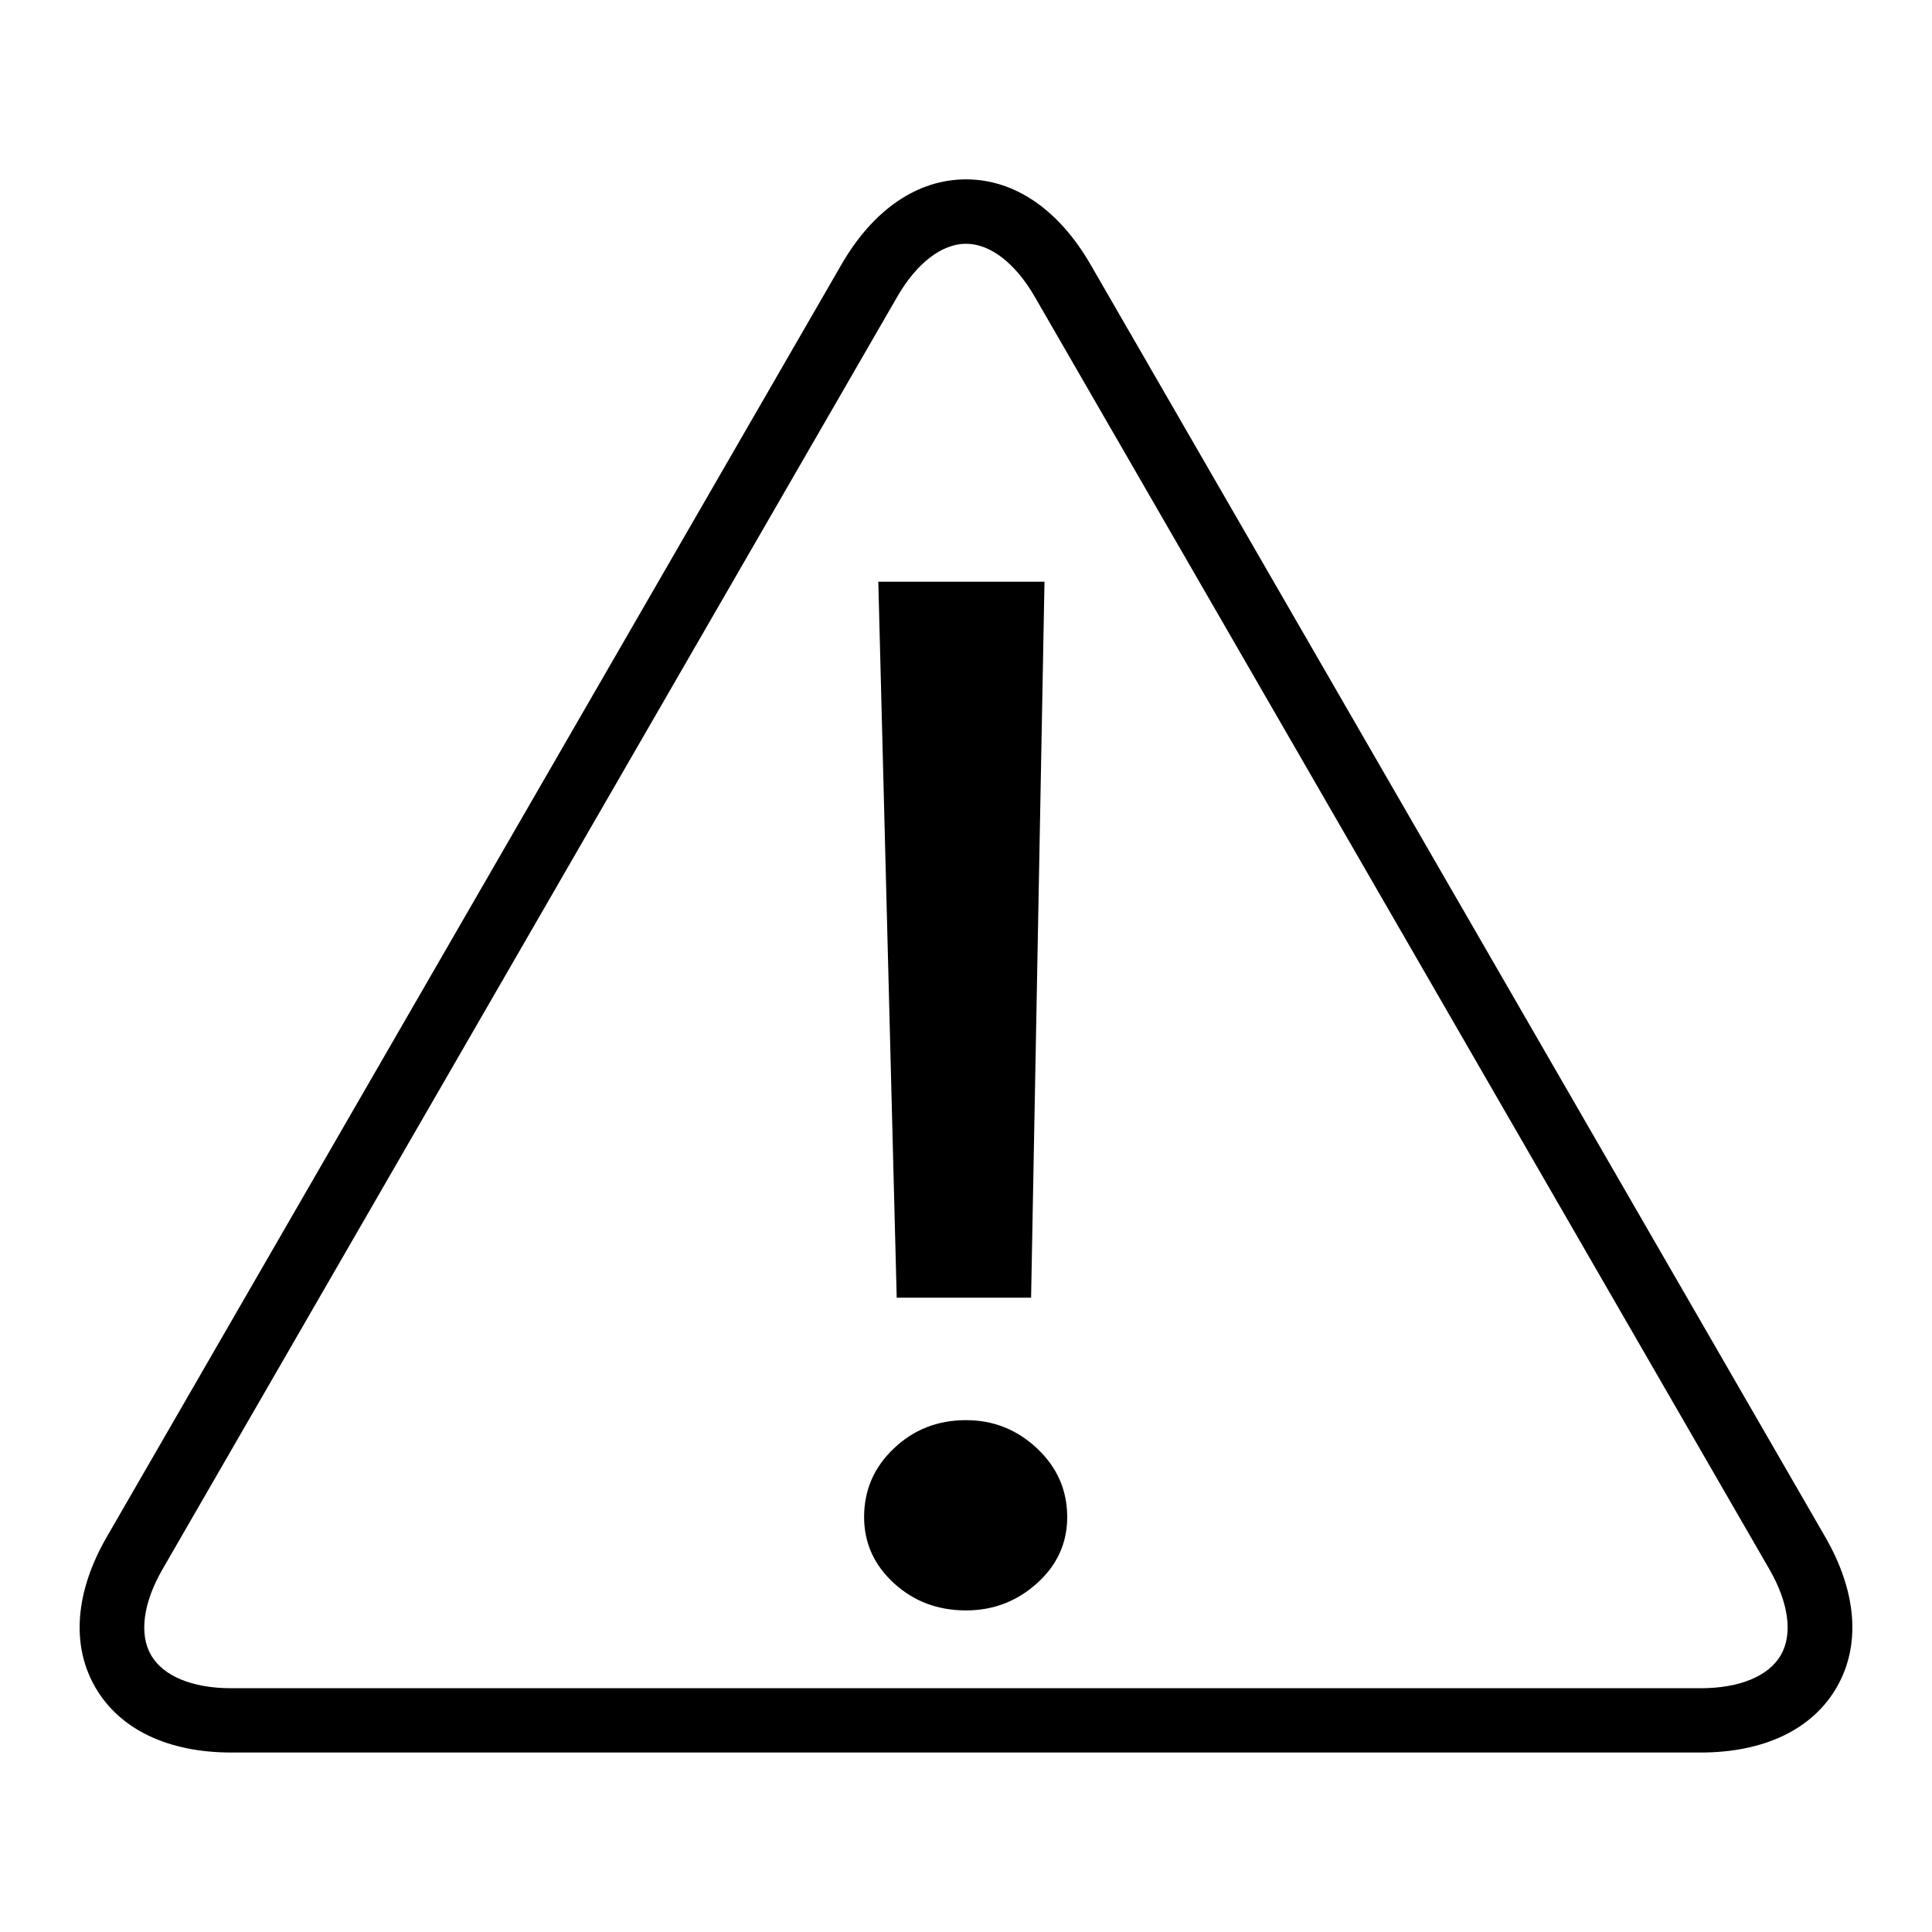 <?xml version="1.0" encoding="utf-8"?>
<!-- Generator: Adobe Illustrator 15.0.0, SVG Export Plug-In . SVG Version: 6.00 Build 0)  -->
<!DOCTYPE svg PUBLIC "-//W3C//DTD SVG 1.1//EN" "http://www.w3.org/Graphics/SVG/1.1/DTD/svg11.dtd">
<svg version="1.1" id="Layer_1" xmlns="http://www.w3.org/2000/svg" xmlns:xlink="http://www.w3.org/1999/xlink" x="0px" y="0px"
	 width="170.08px" height="170.08px" viewBox="0 0 170.08 170.08" style="enable-background:new 0 0 170.08 170.08;"
	 xml:space="preserve">
<path d="M149.72,154.28H20.36c-5.58,0-9.83-2.04-11.97-5.74c-2.14-3.7-1.78-8.41,1.01-13.24L74.08,23.28
	c2.79-4.83,6.68-7.49,10.96-7.49c4.28,0,8.17,2.66,10.96,7.49l64.68,112.02c2.79,4.83,3.15,9.53,1.01,13.24
	C159.55,152.25,155.29,154.28,149.72,154.28z M85.04,21.46c-2.13,0-4.34,1.7-6.05,4.66L14.31,138.14c-1.71,2.96-2.08,5.72-1.01,7.57
	c1.07,1.85,3.64,2.91,7.06,2.91h129.35c3.42,0,5.99-1.06,7.06-2.91c1.07-1.85,0.7-4.61-1.01-7.57L91.09,26.12
	C89.38,23.16,87.17,21.46,85.04,21.46z"/>
<path d="M85.04,141.77c-2.49,0-4.61-0.8-6.35-2.4c-1.74-1.6-2.62-3.54-2.62-5.82c0-2.37,0.87-4.38,2.62-6.04
	c1.74-1.66,3.86-2.49,6.35-2.49c2.41,0,4.49,0.83,6.26,2.49c1.76,1.66,2.65,3.67,2.65,6.04c0,2.28-0.88,4.23-2.65,5.82
	C89.53,140.97,87.45,141.77,85.04,141.77z M91.95,51.21l-1.18,63.03H78.94l-1.62-63.03H91.95z"/>
</svg>
